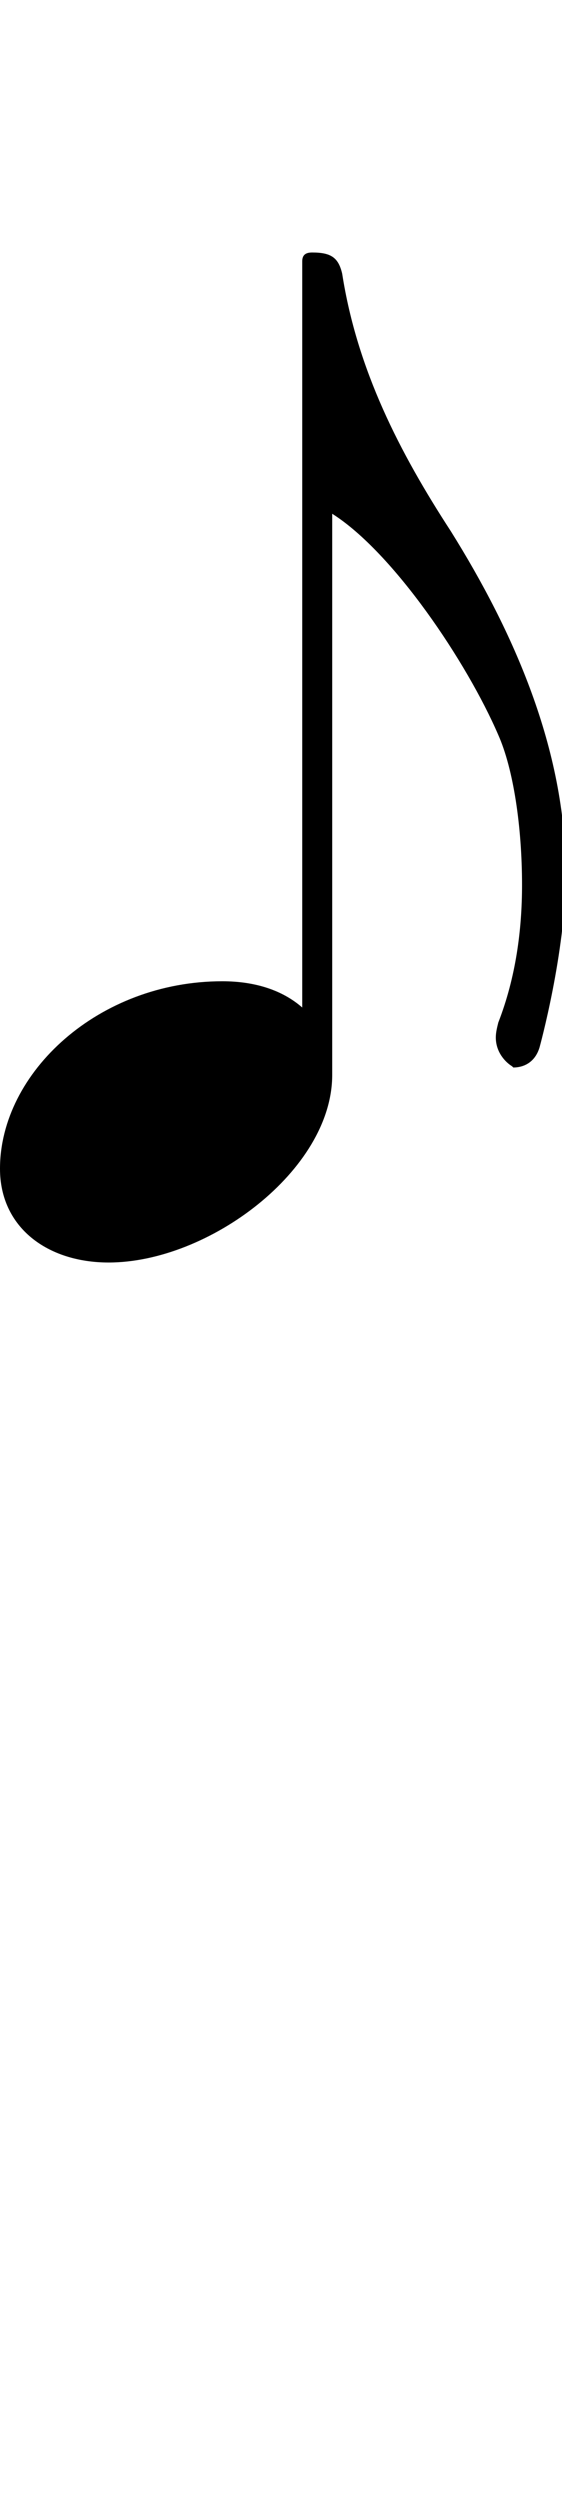 <svg xmlns="http://www.w3.org/2000/svg" xmlns:xlink="http://www.w3.org/1999/xlink" height="80" width="18" style="padding: 0px">
	<g transform="translate(0 0)">
		<path d="M3.48 40.40C6.68 40.40 10.64 37.44 10.64 34.40L10.64 16.44C12.60 17.68 14.96 21.20 15.96 23.52C16.44 24.60 16.72 26.44 16.72 28.32C16.72 29.76 16.52 31.28 15.96 32.72C15.92 32.88 15.88 33.04 15.88 33.20C15.88 33.68 16.20 34 16.40 34.12L16.44 34.16C16.72 34.16 17.12 34.04 17.28 33.52C17.28 33.52 18.12 30.48 18.12 27.96C18.12 23.96 16.44 20.20 14.44 17C12.80 14.48 11.44 11.84 10.96 8.76C10.84 8.24 10.60 8.08 10 8.08C9.84 8.08 9.68 8.12 9.68 8.36L9.68 32.24C9.04 31.68 8.16 31.40 7.12 31.40C3.16 31.40 0 34.32 0 37.40C0 39.28 1.52 40.40 3.48 40.40Z"/>
	</g>
</svg>